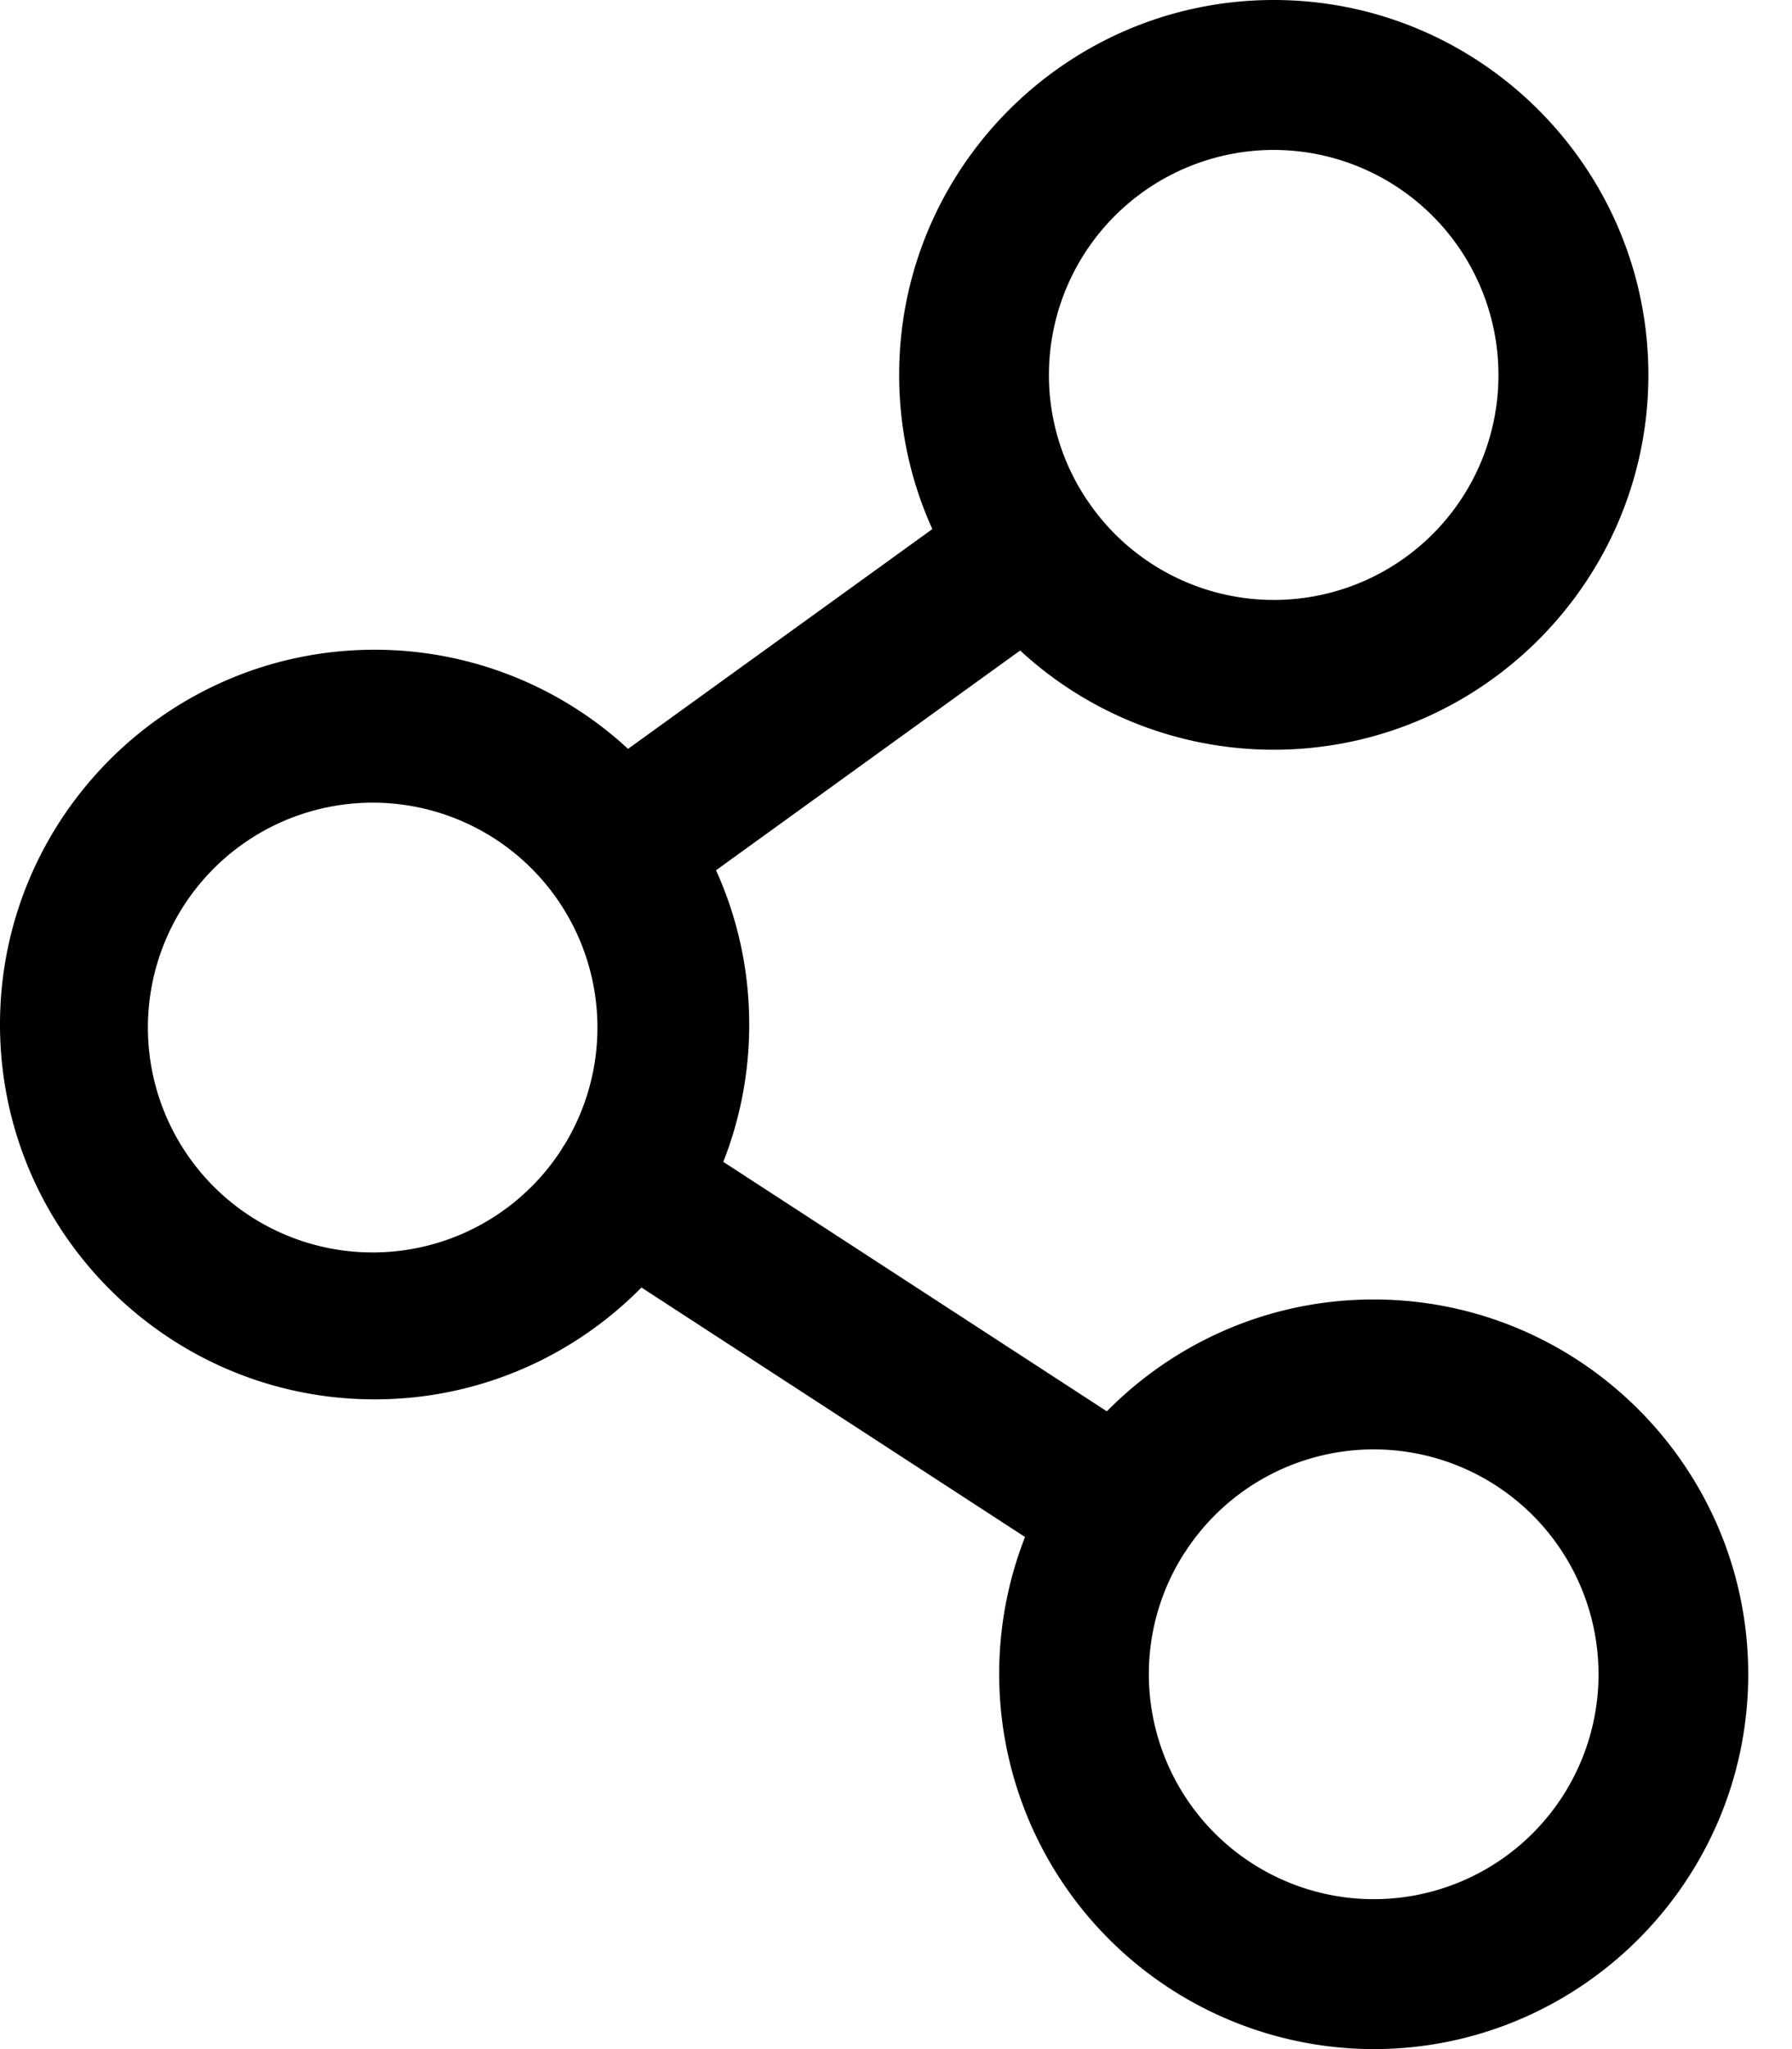 <svg width="21" height="24" xmlns="http://www.w3.org/2000/svg"><path d="M16.097 15.22c-1.222 0-2.329.502-3.126 1.31l-4.495-2.922c.196-.498.304-1.04.304-1.608 0-.644-.139-1.255-.389-1.807l3.564-2.574a4.373 4.373 0 002.972 1.162c2.42 0 4.39-1.97 4.39-4.39 0-2.421-1.97-4.391-4.39-4.391-2.421 0-4.39 1.97-4.39 4.39 0 .644.139 1.256.389 1.807L7.36 8.771a4.373 4.373 0 00-2.97-1.161C1.968 7.61 0 9.58 0 12c0 2.421 1.97 4.39 4.39 4.39 1.223 0 2.33-.502 3.127-1.31l4.495 2.922A4.395 4.395 0 0016.097 24c2.421 0 4.39-1.97 4.39-4.39 0-2.421-1.969-4.39-4.39-4.39zm-1.17-13.464A2.637 2.637 0 0117.56 4.39a2.632 2.632 0 01-4.798 1.5 2.62 2.62 0 01-.47-1.5 2.637 2.637 0 012.634-2.634zm-8.31 11.65a.89.89 0 00-.02.028l-.017.03a2.634 2.634 0 11.037-.059zm9.48 8.838a2.637 2.637 0 01-2.634-2.634c0-.52.152-1.006.413-1.415l.014-.02.013-.02a2.634 2.634 0 112.194 4.089z"/></svg>